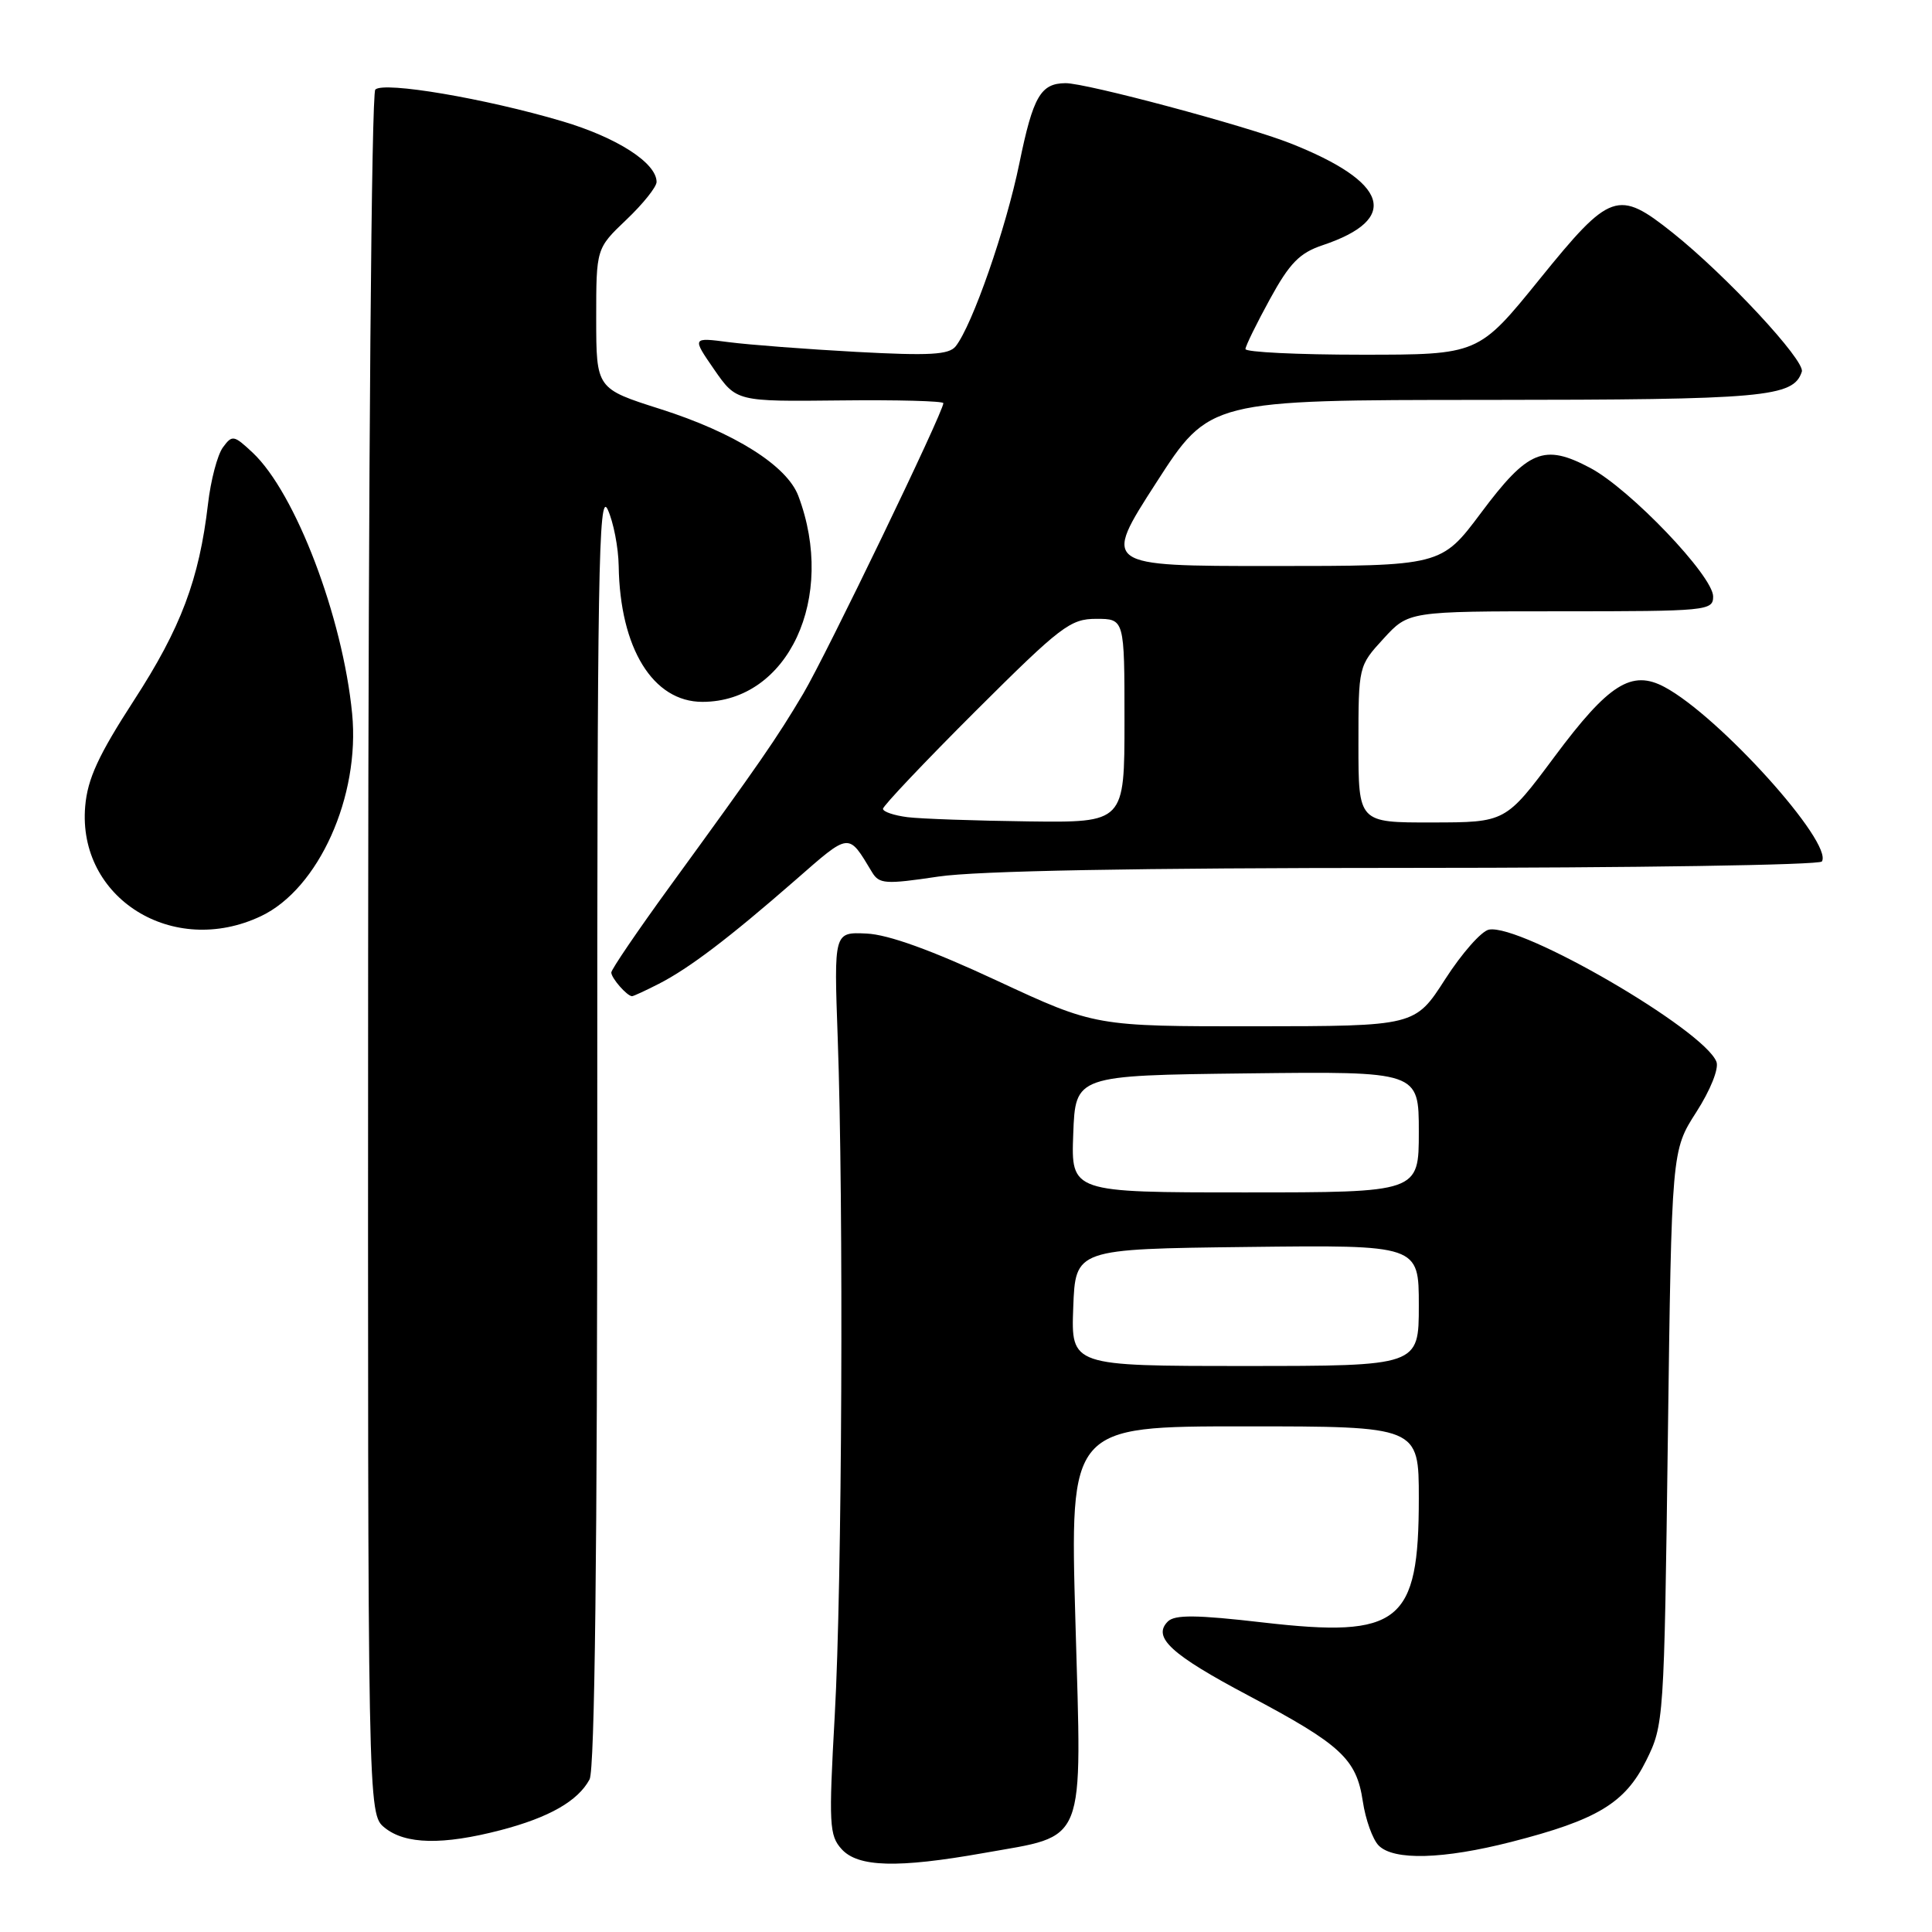 <?xml version="1.0" encoding="UTF-8" standalone="no"?>
<!DOCTYPE svg PUBLIC "-//W3C//DTD SVG 1.1//EN" "http://www.w3.org/Graphics/SVG/1.1/DTD/svg11.dtd" >
<svg xmlns="http://www.w3.org/2000/svg" xmlns:xlink="http://www.w3.org/1999/xlink" version="1.1" viewBox="0 0 256 256">
 <g >
 <path fill="currentColor"
d=" M 130.32 245.54 C 144.12 243.08 143.35 245.01 142.50 214.90 C 141.76 189.00 141.76 189.00 164.88 189.00 C 188.00 189.00 188.00 189.00 188.00 198.55 C 188.00 215.07 185.48 217.07 167.39 214.99 C 158.51 213.96 155.66 213.94 154.74 214.86 C 152.66 216.94 155.17 219.24 165.44 224.68 C 177.69 231.17 179.74 233.06 180.58 238.69 C 180.94 241.11 181.89 243.75 182.69 244.55 C 184.69 246.55 191.23 246.37 200.26 244.06 C 211.63 241.15 215.32 238.93 218.12 233.30 C 220.47 228.56 220.51 228.04 221.00 190.47 C 221.50 152.45 221.50 152.45 224.77 147.36 C 226.64 144.45 227.78 141.59 227.44 140.70 C 225.81 136.46 201.56 122.37 197.29 123.18 C 196.30 123.37 193.70 126.32 191.50 129.74 C 187.50 135.97 187.50 135.97 166.32 135.99 C 145.13 136.00 145.13 136.00 132.12 129.95 C 123.46 125.91 117.68 123.82 114.81 123.70 C 110.50 123.50 110.50 123.50 111.00 137.50 C 111.80 159.79 111.58 210.07 110.61 227.27 C 109.80 241.76 109.88 243.21 111.52 245.02 C 113.69 247.42 118.94 247.56 130.32 245.54 Z  M 66.32 242.51 C 72.76 240.83 76.58 238.65 78.12 235.78 C 78.81 234.49 79.15 205.63 79.14 149.17 C 79.13 76.03 79.31 64.91 80.52 67.50 C 81.28 69.15 81.94 72.53 81.98 75.00 C 82.15 85.90 86.52 93.00 93.07 93.00 C 104.44 93.00 110.87 79.18 105.78 65.70 C 104.26 61.69 97.31 57.32 87.50 54.20 C 79.01 51.50 79.01 51.50 79.00 42.21 C 79.00 32.92 79.00 32.92 83.00 29.11 C 85.20 27.02 87.00 24.77 87.00 24.11 C 87.00 21.59 81.76 18.22 74.51 16.07 C 64.33 13.05 50.84 10.76 49.73 11.87 C 49.22 12.38 48.82 61.45 48.78 126.56 C 48.73 240.36 48.73 240.36 50.97 242.18 C 53.71 244.40 58.66 244.50 66.32 242.51 Z  M 87.30 130.36 C 91.31 128.31 96.58 124.31 105.38 116.63 C 112.69 110.24 112.36 110.28 115.55 115.57 C 116.50 117.14 117.31 117.20 124.34 116.15 C 129.45 115.39 150.59 115.00 186.48 115.00 C 216.40 115.00 241.12 114.62 241.41 114.15 C 242.93 111.68 227.81 94.91 220.57 91.04 C 216.20 88.70 213.17 90.61 206.00 100.24 C 199.50 108.97 199.50 108.97 189.75 108.98 C 180.00 109.00 180.00 109.00 180.00 98.63 C 180.00 88.27 180.01 88.24 183.32 84.63 C 186.64 81.00 186.64 81.00 206.82 81.00 C 226.21 81.00 227.00 80.92 227.00 79.04 C 227.00 76.32 215.99 64.80 210.71 62.00 C 204.59 58.75 202.46 59.63 196.24 67.96 C 190.97 75.00 190.97 75.00 168.53 75.00 C 146.09 75.00 146.09 75.00 153.18 64.00 C 160.26 53.00 160.26 53.00 196.88 52.99 C 233.91 52.97 237.64 52.64 238.75 49.25 C 239.23 47.80 228.72 36.49 221.66 30.86 C 214.38 25.06 213.39 25.40 204.00 37.00 C 195.90 47.00 195.90 47.00 180.45 47.00 C 171.95 47.00 165.01 46.66 165.03 46.25 C 165.04 45.84 166.51 42.85 168.28 39.62 C 170.89 34.85 172.21 33.51 175.26 32.49 C 185.59 29.03 184.02 24.13 170.93 18.97 C 165.03 16.65 143.88 10.99 141.18 11.02 C 137.89 11.05 136.89 12.78 135.08 21.60 C 133.30 30.30 128.84 43.10 126.63 45.89 C 125.74 47.01 123.16 47.15 113.51 46.63 C 106.90 46.27 99.29 45.69 96.59 45.34 C 91.69 44.70 91.69 44.70 94.63 48.96 C 97.58 53.21 97.58 53.21 111.29 53.06 C 118.83 52.97 125.00 53.14 125.00 53.42 C 125.00 54.61 109.50 86.73 106.44 91.90 C 102.87 97.91 100.78 100.94 88.75 117.47 C 84.49 123.33 81.00 128.46 81.00 128.86 C 81.00 129.61 83.10 132.00 83.75 132.00 C 83.94 132.00 85.54 131.26 87.30 130.36 Z  M 34.59 121.39 C 42.22 117.77 47.73 105.52 46.66 94.56 C 45.41 81.74 39.15 65.31 33.48 59.98 C 30.98 57.64 30.77 57.60 29.53 59.29 C 28.81 60.28 27.92 63.65 27.56 66.79 C 26.39 76.78 23.98 83.20 17.75 92.80 C 13.04 100.07 11.60 103.20 11.29 106.83 C 10.24 119.01 22.92 126.93 34.59 121.39 Z  M 142.21 173.25 C 142.50 165.50 142.50 165.50 165.25 165.23 C 188.00 164.96 188.00 164.96 188.00 172.98 C 188.00 181.00 188.00 181.00 164.96 181.00 C 141.92 181.00 141.92 181.00 142.21 173.25 Z  M 142.21 150.25 C 142.50 142.50 142.50 142.50 165.25 142.23 C 188.00 141.96 188.00 141.96 188.00 149.98 C 188.00 158.00 188.00 158.00 164.96 158.00 C 141.92 158.00 141.92 158.00 142.21 150.25 Z  M 120.25 108.28 C 118.46 108.05 117.00 107.56 117.00 107.17 C 117.00 106.79 122.52 100.96 129.26 94.23 C 140.57 82.96 141.82 82.00 145.26 82.00 C 149.00 82.00 149.00 82.00 149.00 95.50 C 149.00 109.00 149.00 109.00 136.25 108.84 C 129.24 108.75 122.04 108.50 120.25 108.28 Z "/>
</g>
</svg>